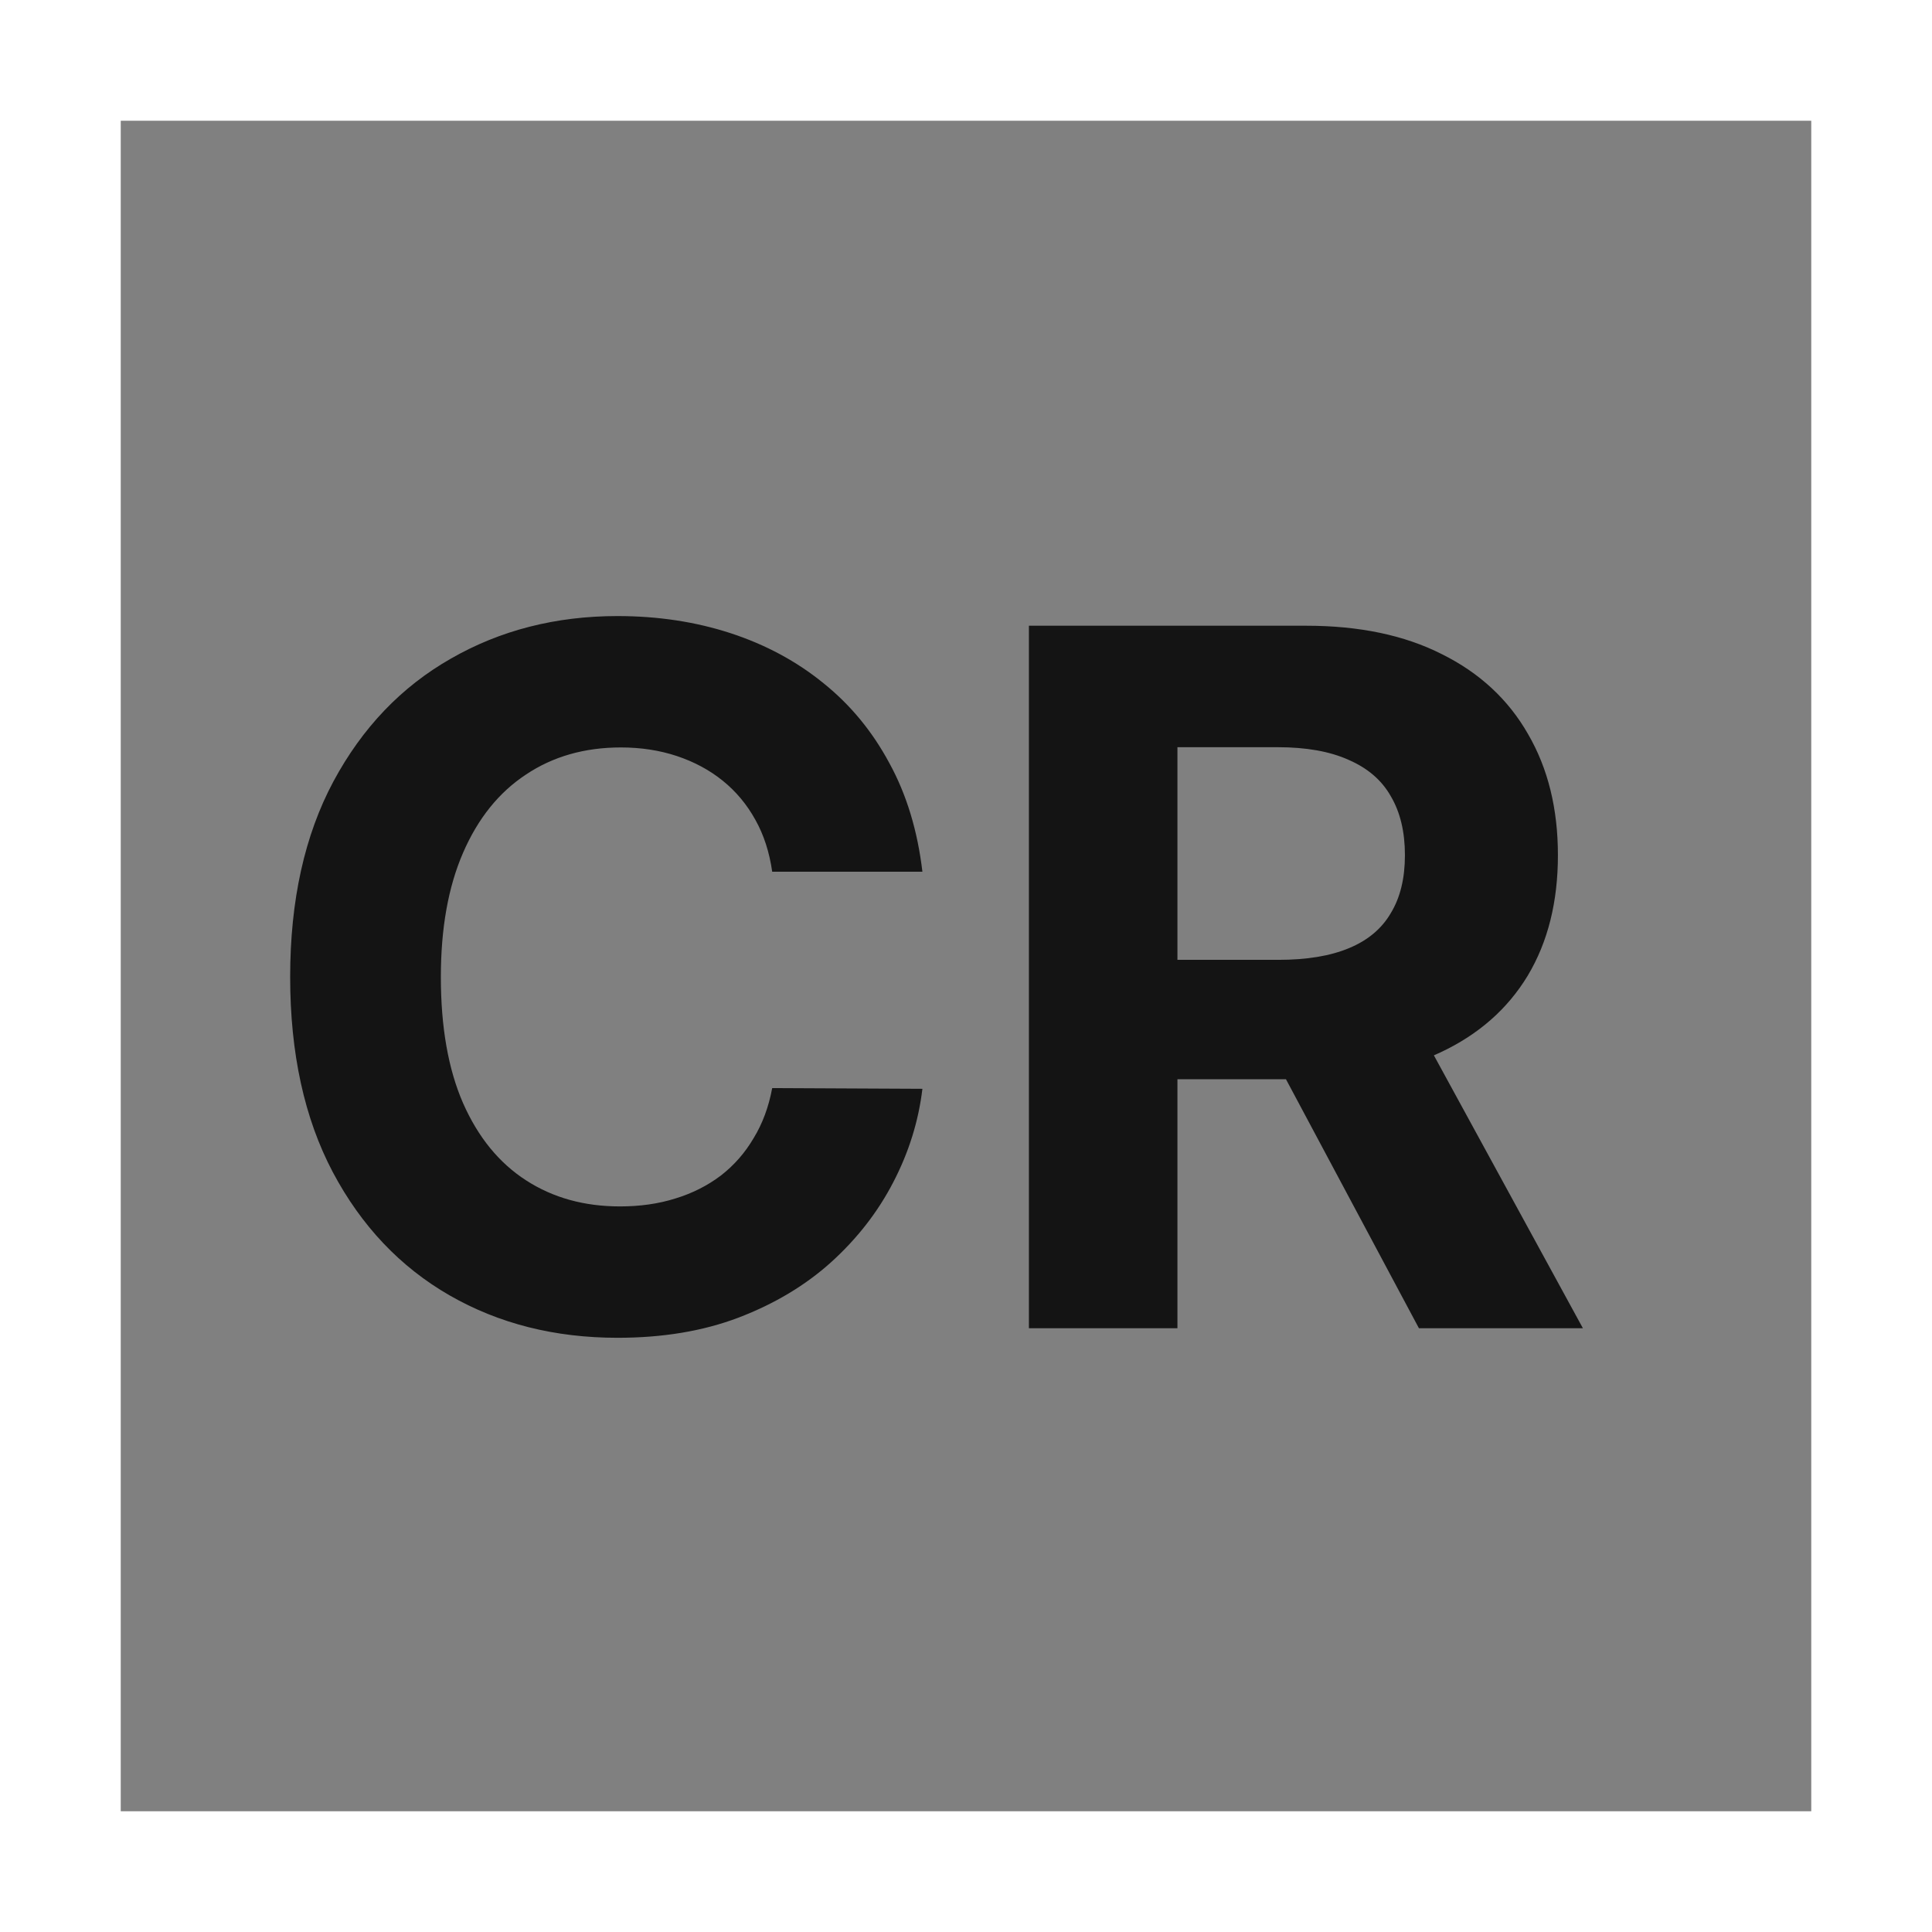 <svg width="16" height="16" viewBox="0 0 16 16" fill="none" xmlns="http://www.w3.org/2000/svg">
<path d="M1 1H15V15H1V1Z" fill="#808080"/>
<path d="M7.639 7.219H6.395C6.372 7.058 6.326 6.915 6.256 6.79C6.186 6.663 6.096 6.555 5.986 6.466C5.876 6.377 5.749 6.309 5.605 6.261C5.463 6.214 5.309 6.19 5.142 6.19C4.841 6.19 4.579 6.265 4.355 6.415C4.132 6.562 3.958 6.778 3.835 7.062C3.712 7.345 3.651 7.688 3.651 8.091C3.651 8.506 3.712 8.854 3.835 9.136C3.96 9.419 4.134 9.632 4.358 9.776C4.581 9.92 4.84 9.991 5.134 9.991C5.298 9.991 5.451 9.97 5.591 9.926C5.733 9.883 5.859 9.819 5.969 9.736C6.079 9.651 6.17 9.547 6.241 9.426C6.315 9.305 6.366 9.167 6.395 9.011L7.639 9.017C7.607 9.284 7.527 9.542 7.398 9.79C7.271 10.036 7.099 10.257 6.884 10.452C6.67 10.645 6.414 10.798 6.116 10.912C5.821 11.024 5.487 11.079 5.114 11.079C4.595 11.079 4.131 10.962 3.722 10.727C3.314 10.492 2.992 10.152 2.756 9.707C2.521 9.262 2.403 8.723 2.403 8.091C2.403 7.456 2.523 6.917 2.761 6.472C3 6.027 3.324 5.688 3.733 5.455C4.142 5.22 4.602 5.102 5.114 5.102C5.451 5.102 5.763 5.15 6.051 5.244C6.341 5.339 6.598 5.477 6.821 5.659C7.045 5.839 7.226 6.06 7.366 6.321C7.509 6.582 7.599 6.882 7.639 7.219ZM8.521 11V5.182H10.817C11.256 5.182 11.631 5.26 11.942 5.418C12.254 5.573 12.492 5.794 12.655 6.08C12.82 6.364 12.902 6.698 12.902 7.082C12.902 7.469 12.819 7.801 12.652 8.08C12.485 8.356 12.244 8.568 11.928 8.716C11.613 8.864 11.232 8.938 10.786 8.938H9.249V7.949H10.587C10.822 7.949 11.017 7.917 11.172 7.852C11.327 7.788 11.443 7.691 11.518 7.562C11.596 7.434 11.635 7.274 11.635 7.082C11.635 6.889 11.596 6.726 11.518 6.594C11.443 6.461 11.326 6.361 11.169 6.293C11.014 6.223 10.818 6.188 10.581 6.188H9.751V11H8.521ZM11.663 8.352L13.109 11H11.751L10.337 8.352H11.663Z" fill="#141414"/>
</svg>
